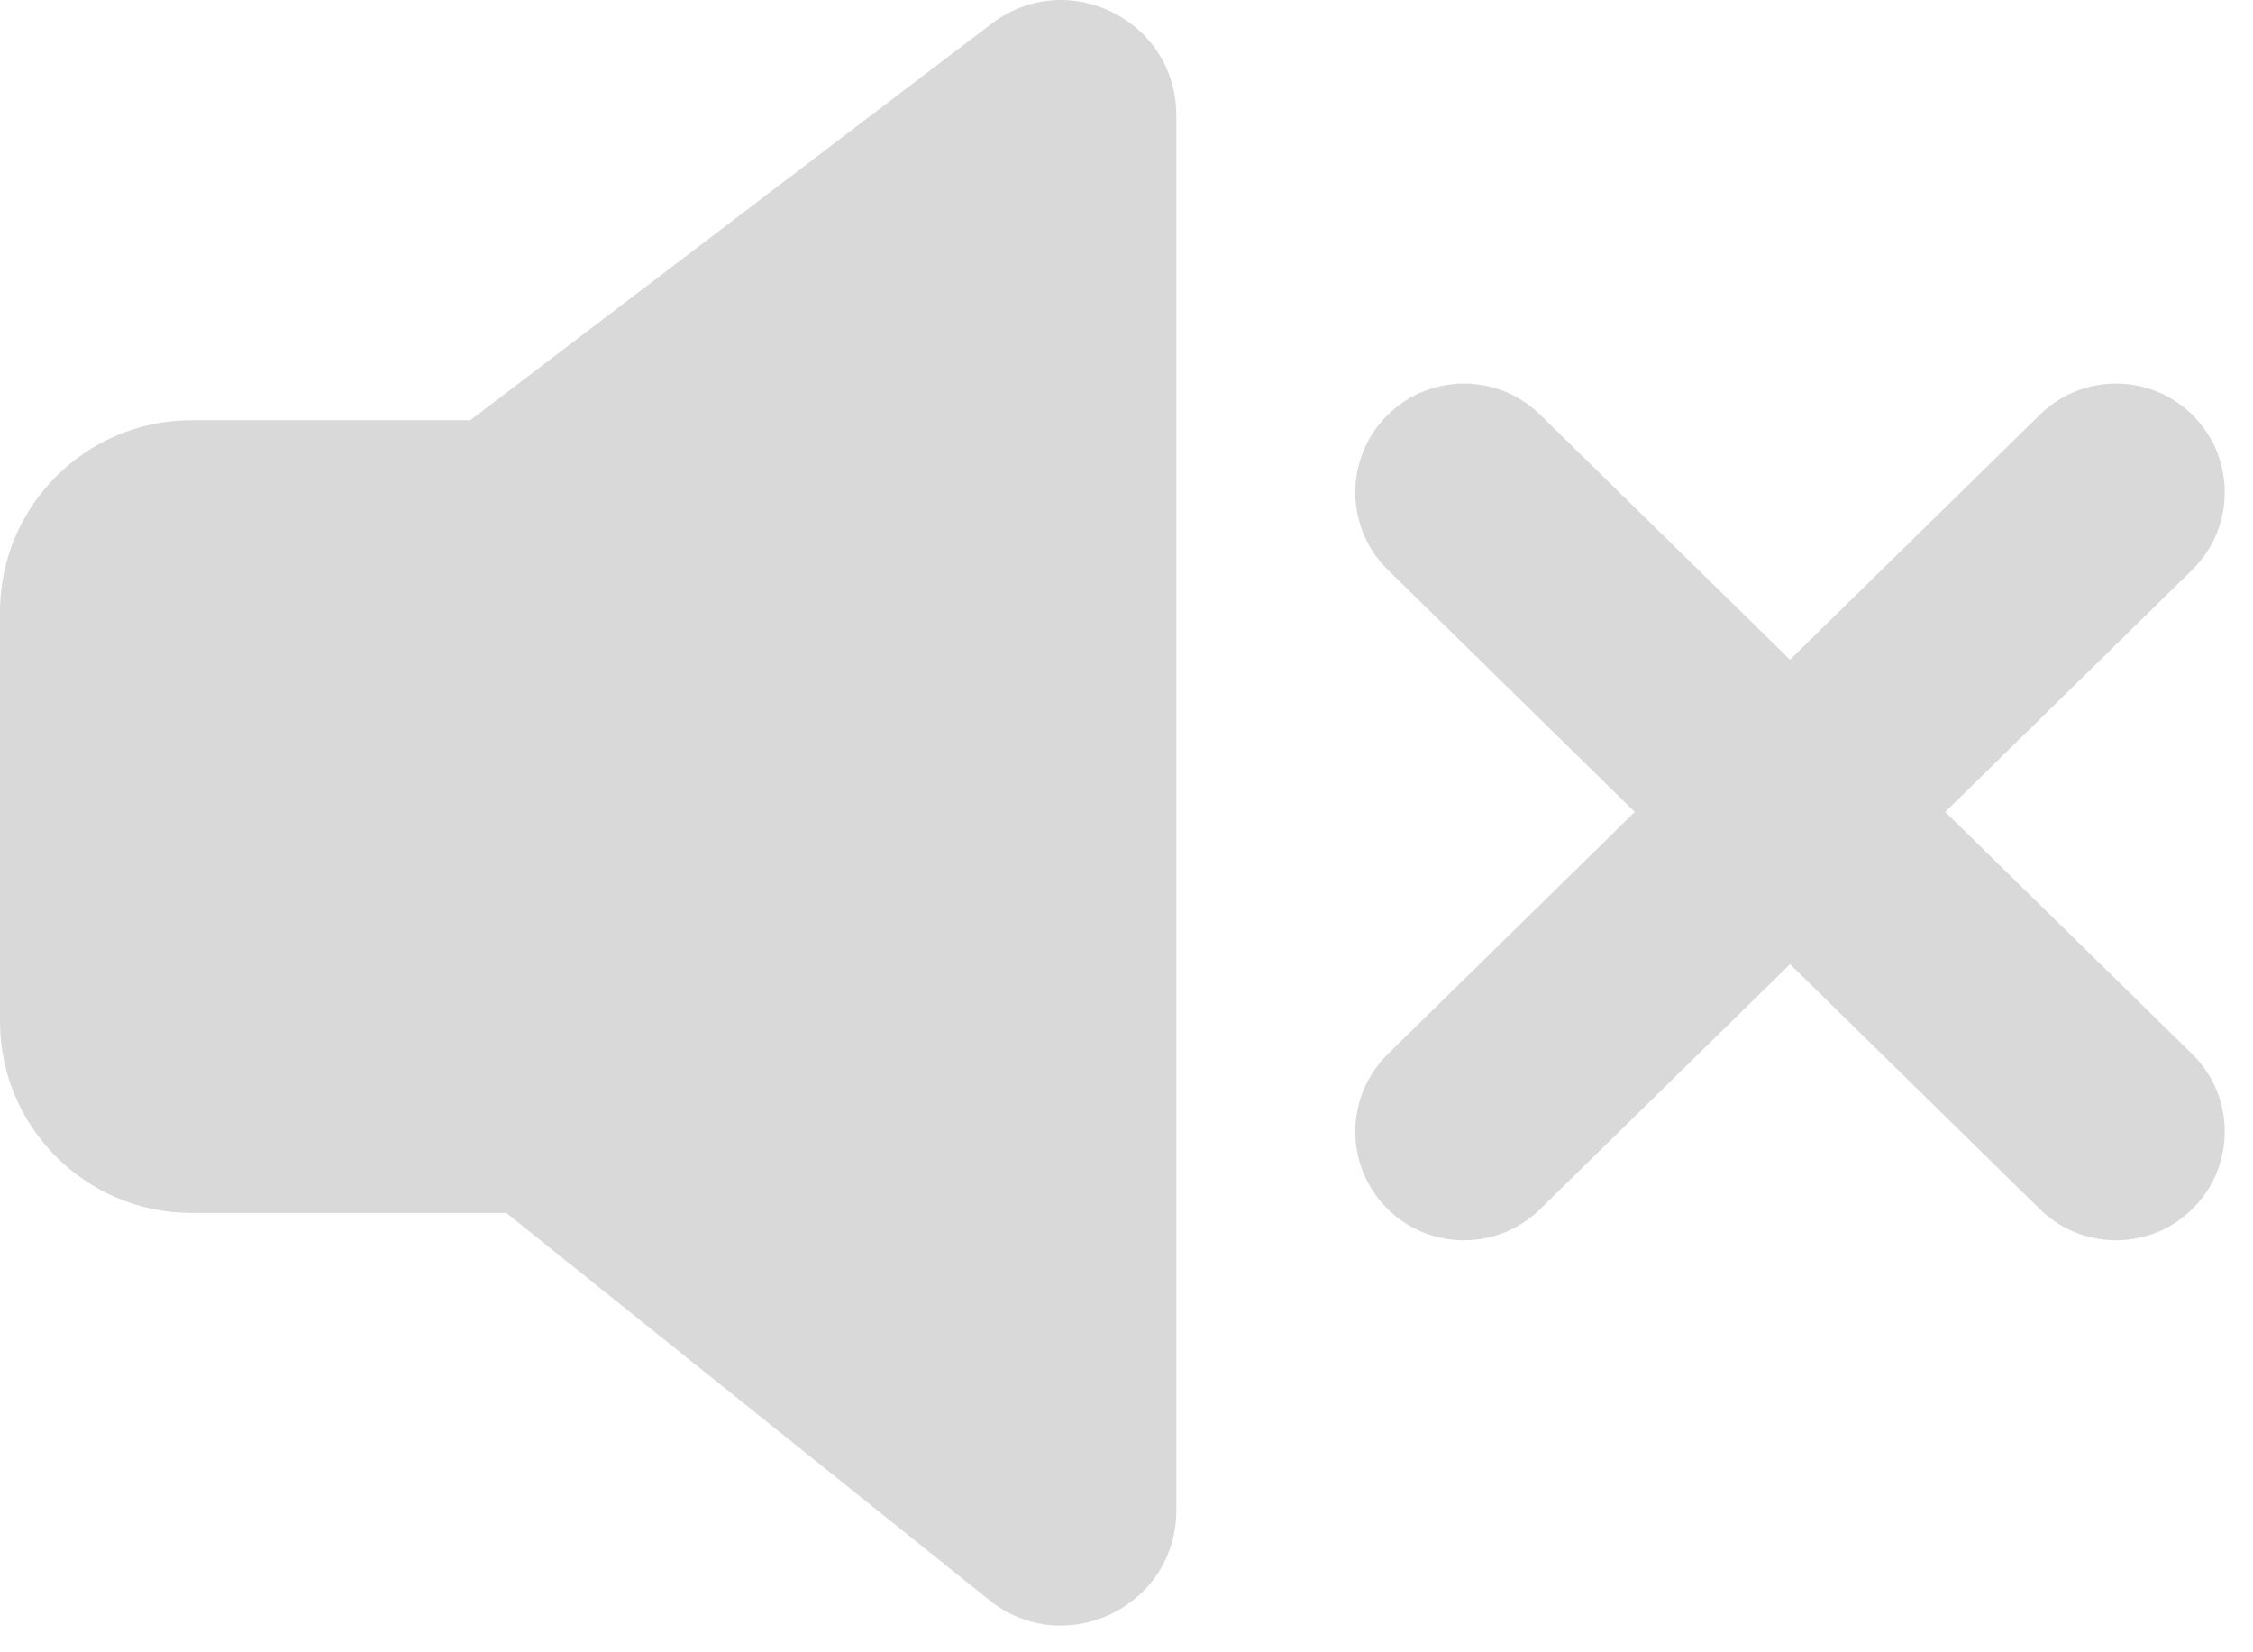 <svg width="75" height="55" viewBox="0 0 75 55" fill="none" xmlns="http://www.w3.org/2000/svg">
<path d="M6.384 40.376H16.856L32.931 53.261C35.439 55.271 39.158 53.486 39.158 50.272V3.838C39.158 0.669 35.53 -1.13 33.008 0.789L15.657 13.987H6.384C2.858 13.987 0 16.846 0 20.372V33.992C0 37.518 2.858 40.376 6.384 40.376Z" fill="#D9D9D9"/>
<path d="M46.151 13.854C47.55 12.427 49.84 12.404 51.267 13.803L59.588 21.961L67.908 13.803C69.335 12.404 71.626 12.427 73.025 13.854C74.423 15.281 74.401 17.571 72.974 18.97L64.755 27.027L72.974 35.085C74.401 36.483 74.423 38.774 73.025 40.201C71.626 41.627 69.335 41.65 67.908 40.251L59.588 32.094L51.267 40.251C49.84 41.65 47.55 41.627 46.151 40.201C44.752 38.774 44.775 36.483 46.202 35.085L54.42 27.027L46.202 18.97C44.775 17.571 44.752 15.281 46.151 13.854Z" fill="#D9D9D9"/>
</svg>
